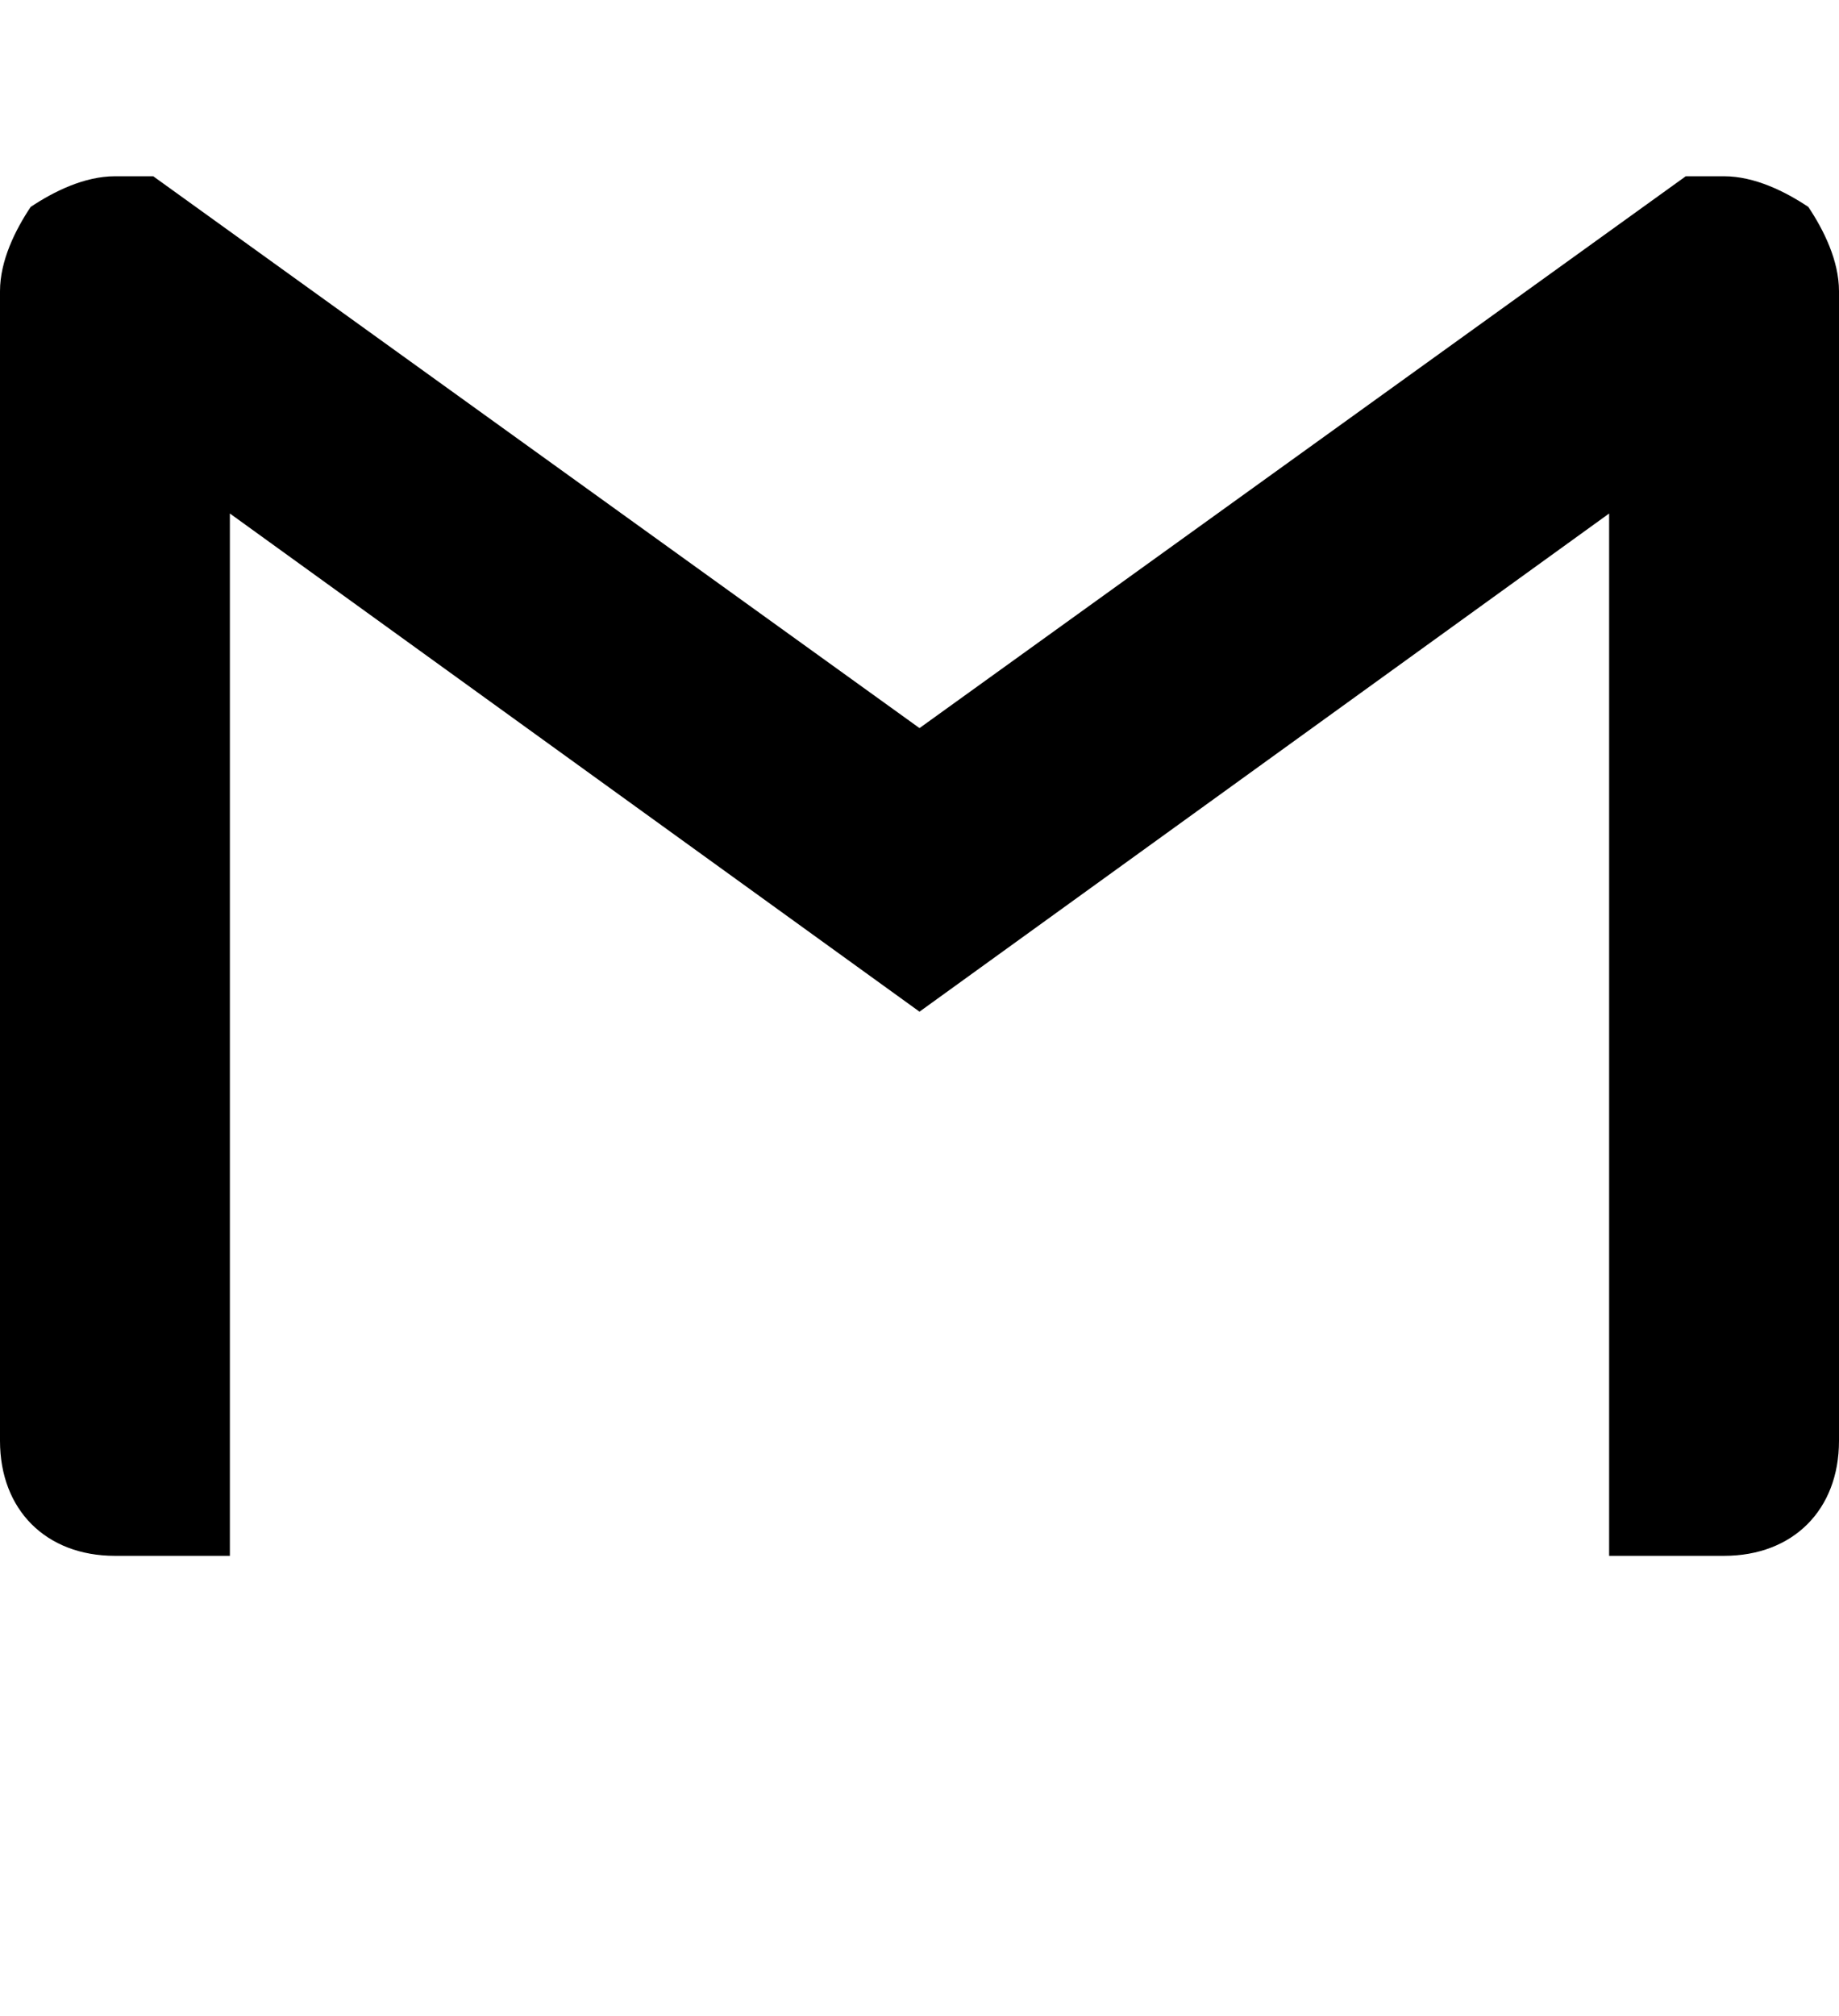 <?xml version="1.0" encoding="utf-8"?>
<!-- Generator: Adobe Illustrator 26.0.1, SVG Export Plug-In . SVG Version: 6.00 Build 0)  -->
<svg version="1.1" id="Layer_1" xmlns="http://www.w3.org/2000/svg" xmlns:xlink="http://www.w3.org/1999/xlink" x="0px" y="0px"
	 viewBox="0 0 24 26.3" style="enable-background:new 0 0 24 20.3;" xml:space="preserve">
<path d="M24,3.8v15c0,0.9-0.6,1.5-1.5,1.5H21V6.7l-9,6.5L3,6.7v13.6H1.5c-0.9,0-1.5-0.6-1.5-1.5v-15C0,3.4,0.2,3,0.4,2.7
	c0.3-0.2,0.7-0.4,1.1-0.4H2l10,7.2l10-7.2h0.5c0.4,0,0.8,0.2,1.1,0.4C23.8,3,24,3.4,24,3.8z"/>
</svg>

